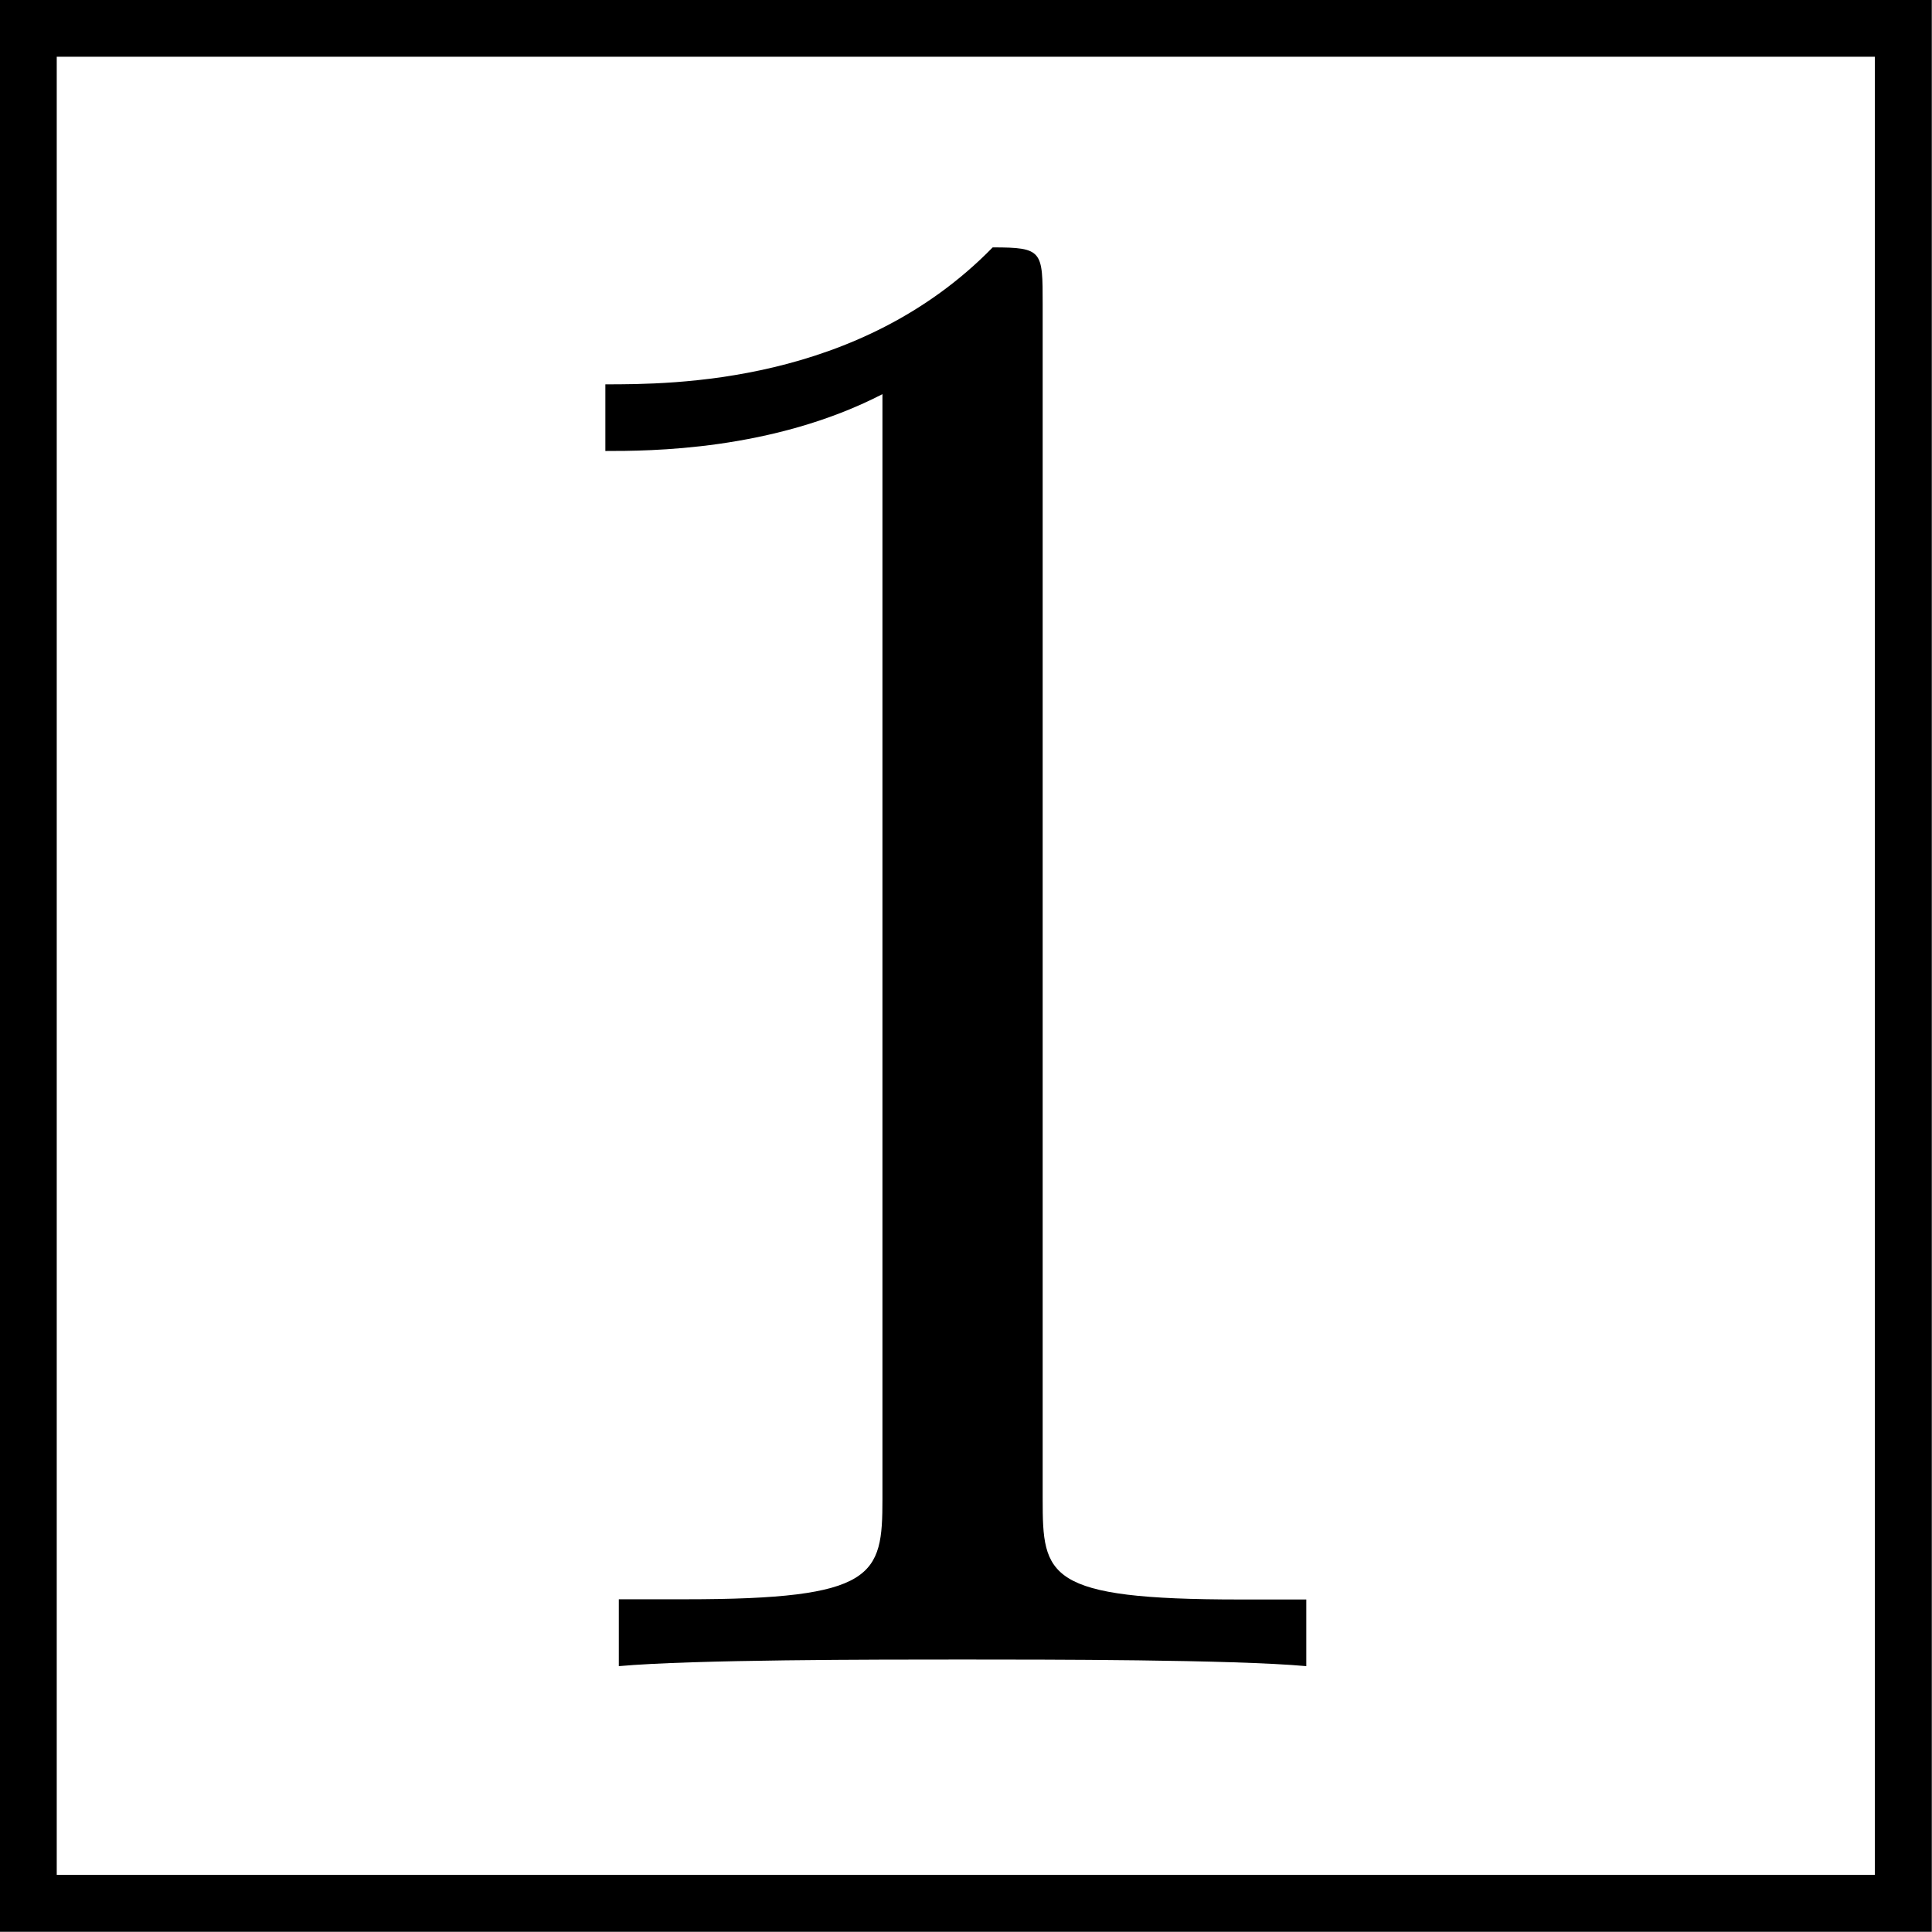 <?xml version="1.0" encoding="UTF-8" standalone="no"?>
<svg
   xmlns:dc="http://purl.org/dc/elements/1.1/"
   xmlns:cc="http://creativecommons.org/ns#"
   xmlns:rdf="http://www.w3.org/1999/02/22-rdf-syntax-ns#"
   xmlns:svg="http://www.w3.org/2000/svg"
   xmlns="http://www.w3.org/2000/svg"
   xmlns:sodipodi="http://sodipodi.sourceforge.net/DTD/sodipodi-0.dtd"
   xmlns:inkscape="http://www.inkscape.org/namespaces/inkscape"
   sodipodi:docname="square.svg"
   inkscape:version="1.0 (4035a4fb49, 2020-05-01)"
   id="svg8"
   version="1.1"
   viewBox="0 0 4.784 4.784"
   height="4.784mm"
   width="4.784mm">
  <defs
     id="defs2" />
  <sodipodi:namedview
     inkscape:window-maximized="0"
     inkscape:window-y="34"
     inkscape:window-x="208"
     inkscape:window-height="967"
     inkscape:window-width="1274"
     fit-margin-bottom="0"
     fit-margin-right="0"
     fit-margin-left="0"
     fit-margin-top="0"
     showgrid="false"
     inkscape:document-rotation="0"
     inkscape:current-layer="layer1"
     inkscape:document-units="mm"
     inkscape:cy="6.2302687"
     inkscape:cx="-1.6545743"
     inkscape:zoom="11.2"
     inkscape:pageshadow="2"
     inkscape:pageopacity="0.0"
     borderopacity="1.0"
     bordercolor="#666666"
     pagecolor="#ffffff"
     id="base" />
  <g
     transform="translate(-98.906,-194.912)"
     id="layer1"
     inkscape:groupmode="layer"
     inkscape:label="Layer 1">
    <g
       transform="translate(72.099,73.314)"
       id="g1733-5">
      <rect
         style="fill:none;stroke:#000000;stroke-width:0.141;stroke-miterlimit:10;stroke-dasharray:none"
         id="rect1007-1"
         width="4.643"
         height="4.643"
         x="26.877"
         y="121.668" />
      <g
         style="fill:#000000;fill-opacity:1"
         id="id-94055c87-9f09-472e-bb68-64184f1d6210-2"
         transform="matrix(0.529,0,0,0.529,-50.834,54.433)">
        <g
           id="g1209-5"
           transform="translate(148.712,134.765)">
          <path
             style="stroke:none"
             d="m 2.938,-6.375 c 0,-0.25 0,-0.266 -0.234,-0.266 C 2.078,-6 1.203,-6 0.891,-6 v 0.312 c 0.203,0 0.781,0 1.297,-0.266 v 5.172 c 0,0.359 -0.031,0.469 -0.922,0.469 h -0.312 V 0 c 0.344,-0.031 1.203,-0.031 1.609,-0.031 0.391,0 1.266,0 1.609,0.031 v -0.312 h -0.312 c -0.906,0 -0.922,-0.109 -0.922,-0.469 z m 0,0"
             id="id-aaf5ad35-1cf2-4805-a01c-6e5e63cc72f8-4" />
        </g>
      </g>
    </g>
  </g>
</svg>
